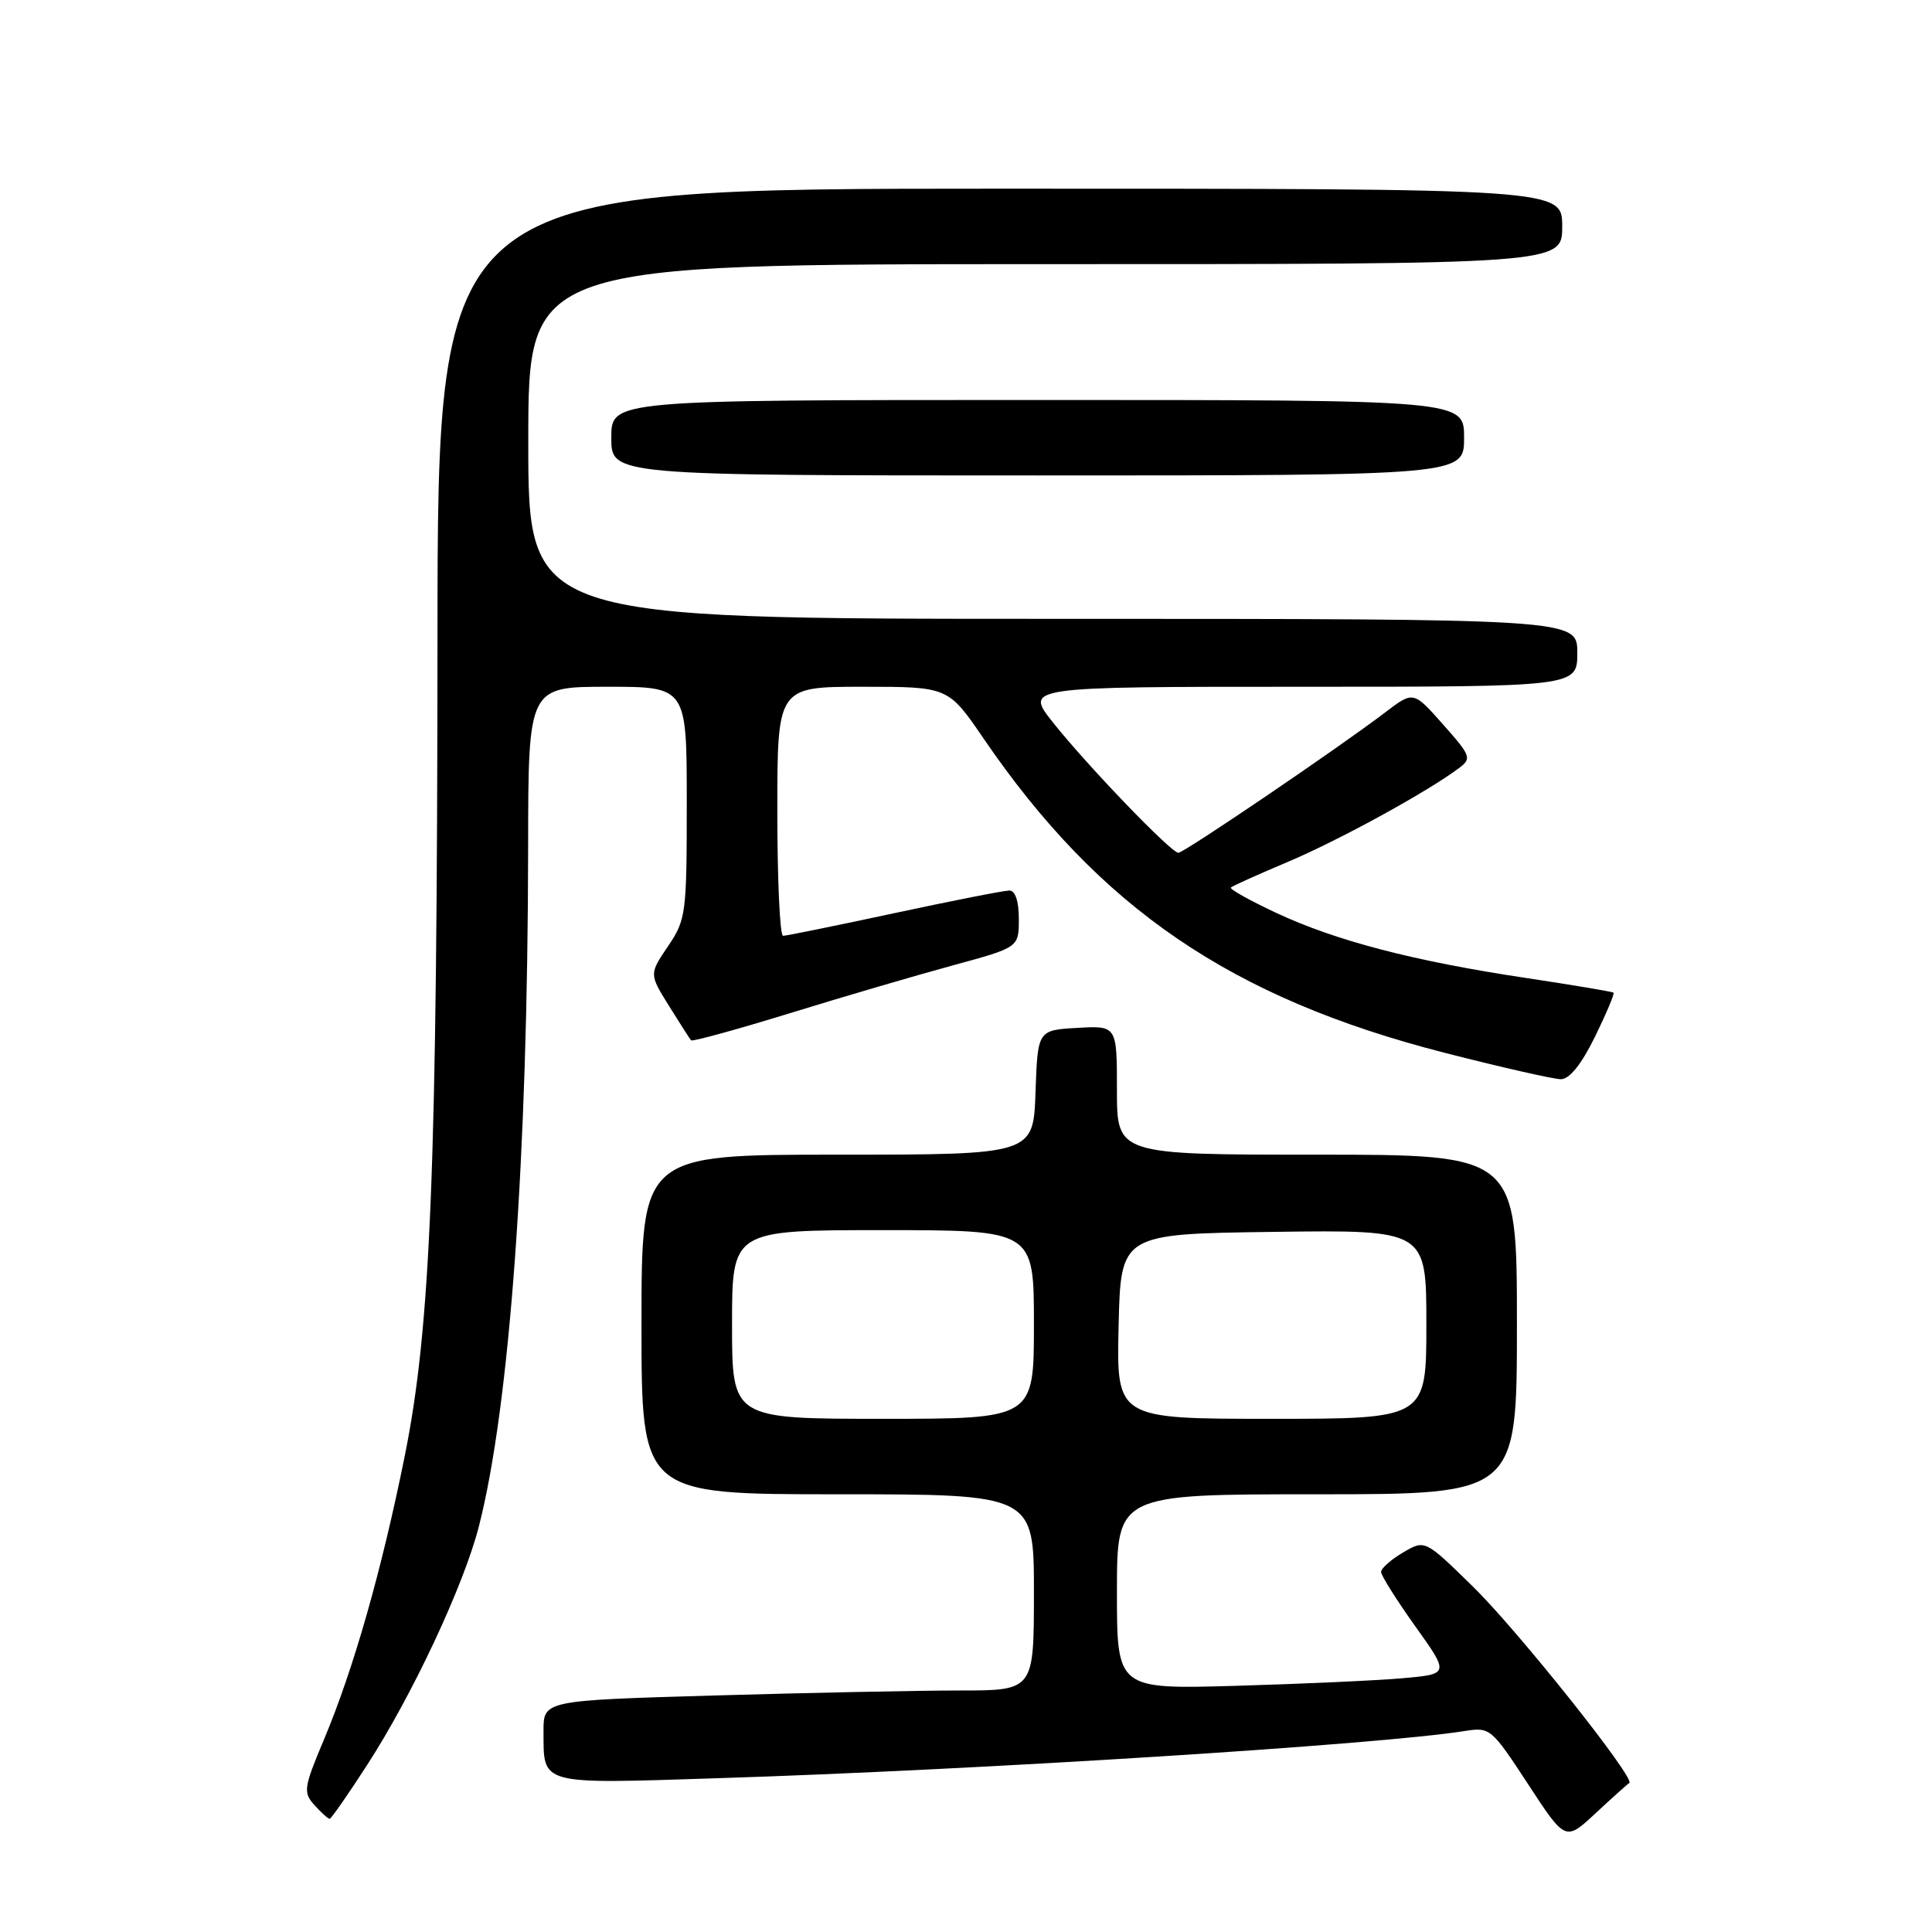 <?xml version="1.0" encoding="UTF-8" standalone="no"?>
<!DOCTYPE svg PUBLIC "-//W3C//DTD SVG 1.1//EN" "http://www.w3.org/Graphics/SVG/1.1/DTD/svg11.dtd" >
<svg xmlns="http://www.w3.org/2000/svg" xmlns:xlink="http://www.w3.org/1999/xlink" version="1.1" viewBox="0 0 256 256">
 <g >
 <path fill="currentColor"
d=" M 215.89 236.26 C 216.80 235.75 201.19 216.13 195.19 210.25 C 188.81 204.00 188.81 204.00 185.90 205.72 C 184.31 206.66 183.00 207.82 183.00 208.29 C 183.00 208.76 185.04 212.00 187.53 215.49 C 192.06 221.83 192.06 221.83 185.78 222.38 C 182.33 222.68 172.41 223.13 163.75 223.38 C 148.00 223.83 148.00 223.83 148.00 210.92 C 148.00 198.00 148.00 198.00 174.50 198.00 C 201.00 198.00 201.00 198.00 201.00 175.50 C 201.00 153.00 201.00 153.00 174.50 153.00 C 148.00 153.00 148.00 153.00 148.00 144.45 C 148.00 135.90 148.00 135.90 142.75 136.20 C 137.50 136.50 137.50 136.50 137.21 144.75 C 136.92 153.00 136.92 153.00 110.96 153.00 C 85.00 153.00 85.00 153.00 85.00 175.50 C 85.00 198.00 85.00 198.00 111.00 198.00 C 137.00 198.00 137.00 198.00 137.00 211.00 C 137.00 224.00 137.00 224.00 127.16 224.00 C 121.75 224.00 107.13 224.30 94.66 224.66 C 72.00 225.32 72.00 225.32 72.02 229.41 C 72.04 236.59 71.29 236.39 95.15 235.62 C 129.82 234.52 182.67 231.18 194.01 229.38 C 197.45 228.83 197.60 228.96 202.47 236.40 C 207.43 243.99 207.43 243.99 211.45 240.24 C 213.66 238.18 215.66 236.39 215.89 236.26 Z  M 48.62 233.91 C 54.63 224.64 61.45 210.08 63.45 202.27 C 67.55 186.26 69.94 153.39 69.98 112.25 C 70.00 91.00 70.00 91.00 80.50 91.00 C 91.00 91.00 91.00 91.00 91.00 106.36 C 91.00 121.08 90.90 121.87 88.51 125.39 C 86.02 129.07 86.02 129.07 88.64 133.28 C 90.09 135.60 91.40 137.66 91.57 137.85 C 91.73 138.04 97.63 136.42 104.68 134.25 C 111.73 132.07 121.44 129.23 126.25 127.92 C 135.00 125.54 135.00 125.54 135.00 121.77 C 135.00 119.40 134.53 118.00 133.74 118.00 C 133.04 118.00 126.19 119.35 118.50 121.00 C 110.81 122.65 104.18 124.00 103.76 124.00 C 103.34 124.00 103.00 116.58 103.00 107.50 C 103.00 91.00 103.00 91.00 114.32 91.00 C 125.65 91.00 125.65 91.00 130.35 97.89 C 145.71 120.36 163.16 132.25 191.38 139.49 C 198.92 141.42 205.87 143.00 206.83 143.00 C 207.97 143.00 209.56 141.01 211.34 137.38 C 212.85 134.29 213.96 131.66 213.80 131.53 C 213.63 131.40 208.40 130.52 202.16 129.58 C 187.32 127.35 176.98 124.65 169.10 120.96 C 165.58 119.31 162.88 117.80 163.10 117.60 C 163.32 117.39 166.76 115.84 170.75 114.16 C 177.49 111.30 189.12 104.93 193.32 101.78 C 195.04 100.50 194.91 100.16 191.21 95.99 C 187.28 91.55 187.28 91.55 183.54 94.40 C 177.47 99.03 156.89 113.00 156.14 113.00 C 155.18 113.00 144.13 101.52 139.54 95.75 C 135.76 91.00 135.76 91.00 172.38 91.00 C 209.00 91.00 209.00 91.00 209.00 86.50 C 209.00 82.00 209.00 82.00 139.50 82.00 C 70.00 82.00 70.00 82.00 70.00 58.50 C 70.00 35.00 70.00 35.00 138.50 35.00 C 207.00 35.00 207.00 35.00 207.00 30.00 C 207.00 25.00 207.00 25.00 132.50 25.00 C 58.00 25.00 58.00 25.00 57.97 84.25 C 57.93 155.08 57.09 175.85 53.60 193.08 C 50.54 208.21 46.83 221.20 42.95 230.44 C 40.23 236.91 40.15 237.50 41.67 239.19 C 42.57 240.19 43.47 241.00 43.68 241.00 C 43.88 241.00 46.10 237.81 48.62 233.91 Z  M 194.00 58.00 C 194.00 53.00 194.00 53.00 137.50 53.00 C 81.00 53.00 81.00 53.00 81.00 58.00 C 81.00 63.00 81.00 63.00 137.50 63.00 C 194.00 63.00 194.00 63.00 194.00 58.00 Z  M 97.00 175.50 C 97.00 163.00 97.00 163.00 117.00 163.00 C 137.00 163.00 137.00 163.00 137.00 175.50 C 137.00 188.00 137.00 188.00 117.00 188.00 C 97.00 188.00 97.00 188.00 97.00 175.50 Z  M 148.22 175.75 C 148.50 163.50 148.50 163.50 168.75 163.23 C 189.00 162.96 189.00 162.96 189.00 175.48 C 189.00 188.00 189.00 188.00 168.47 188.00 C 147.94 188.00 147.94 188.00 148.22 175.75 Z "/>
</g>
</svg>